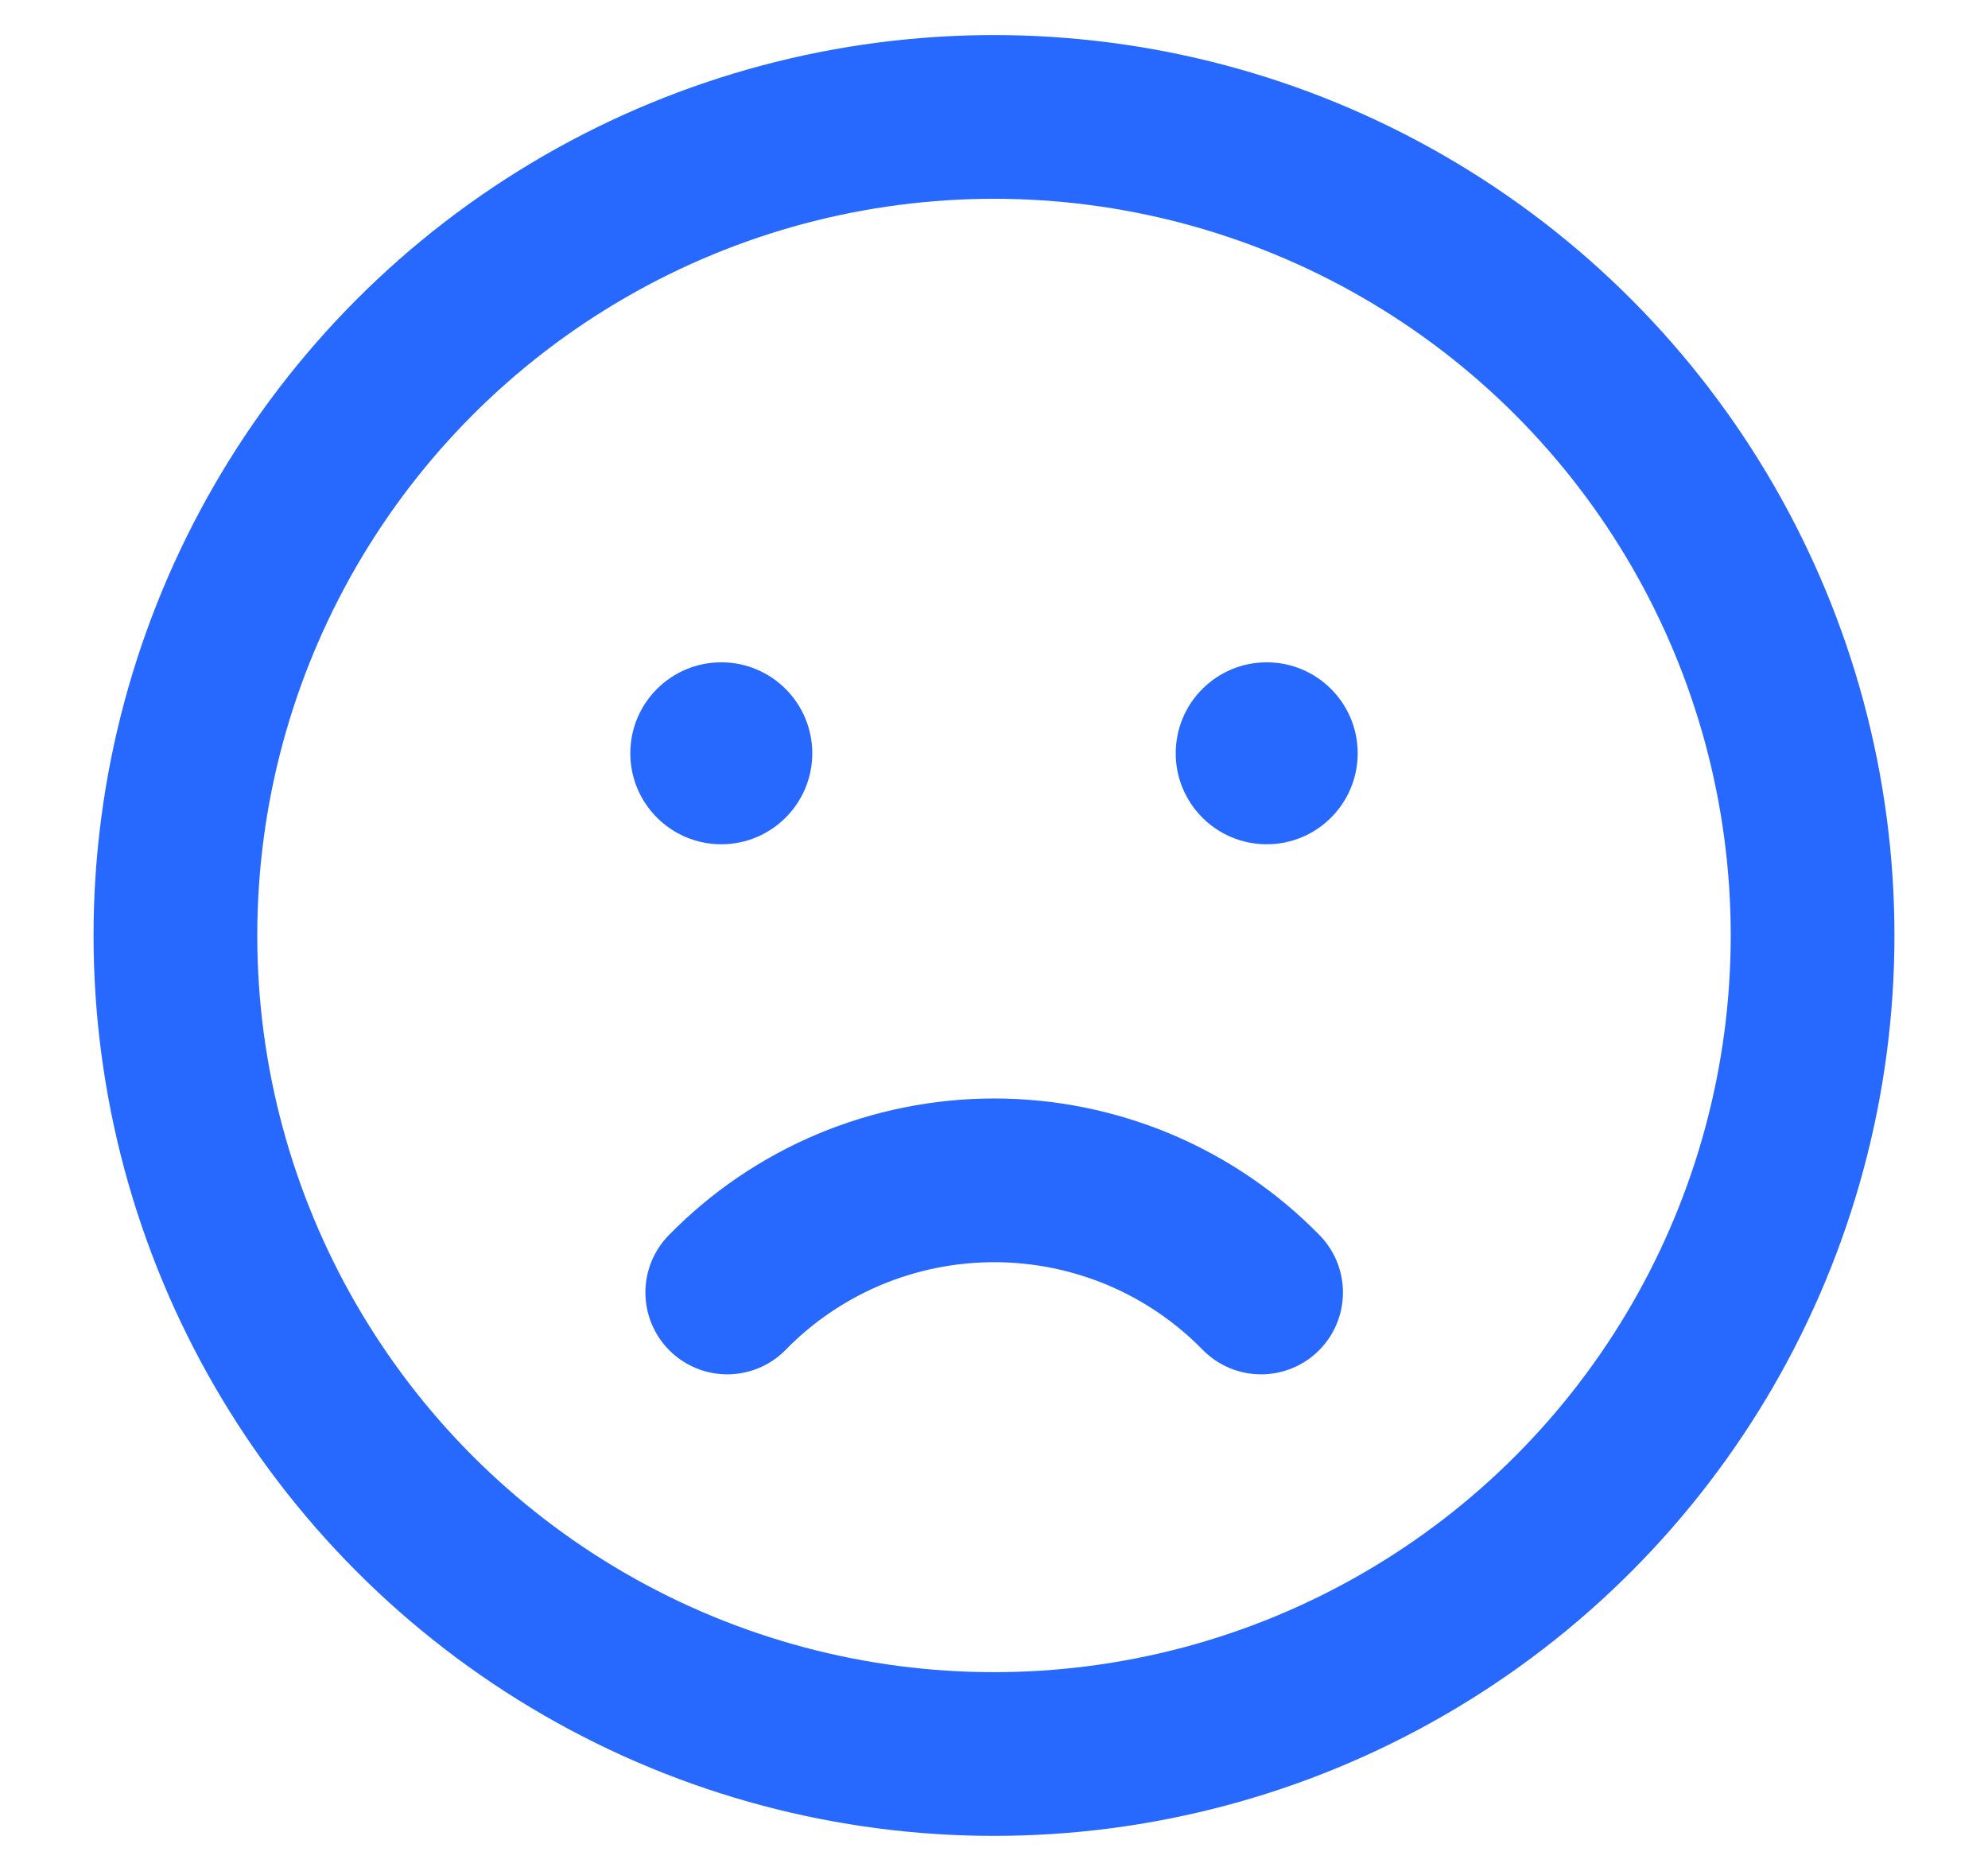 <svg width="17" height="16" viewBox="0 0 17 16" fill="none" xmlns="http://www.w3.org/2000/svg">
<circle cx="8.5" cy="8" r="7" stroke="#2768FF" stroke-width="1.4" stroke-linecap="round"/>
<path d="M6.219 11.053C6.516 10.749 6.871 10.508 7.263 10.343C7.655 10.179 8.076 10.094 8.502 10.094C8.927 10.094 9.348 10.179 9.74 10.343C10.132 10.508 10.487 10.749 10.784 11.053" stroke="#2768FF" stroke-width="1.4" stroke-linecap="round"/>
<circle cx="6.168" cy="6.442" r="0.778" fill="#2768FF"/>
<circle cx="10.832" cy="6.442" r="0.778" fill="#2768FF"/>
</svg>
